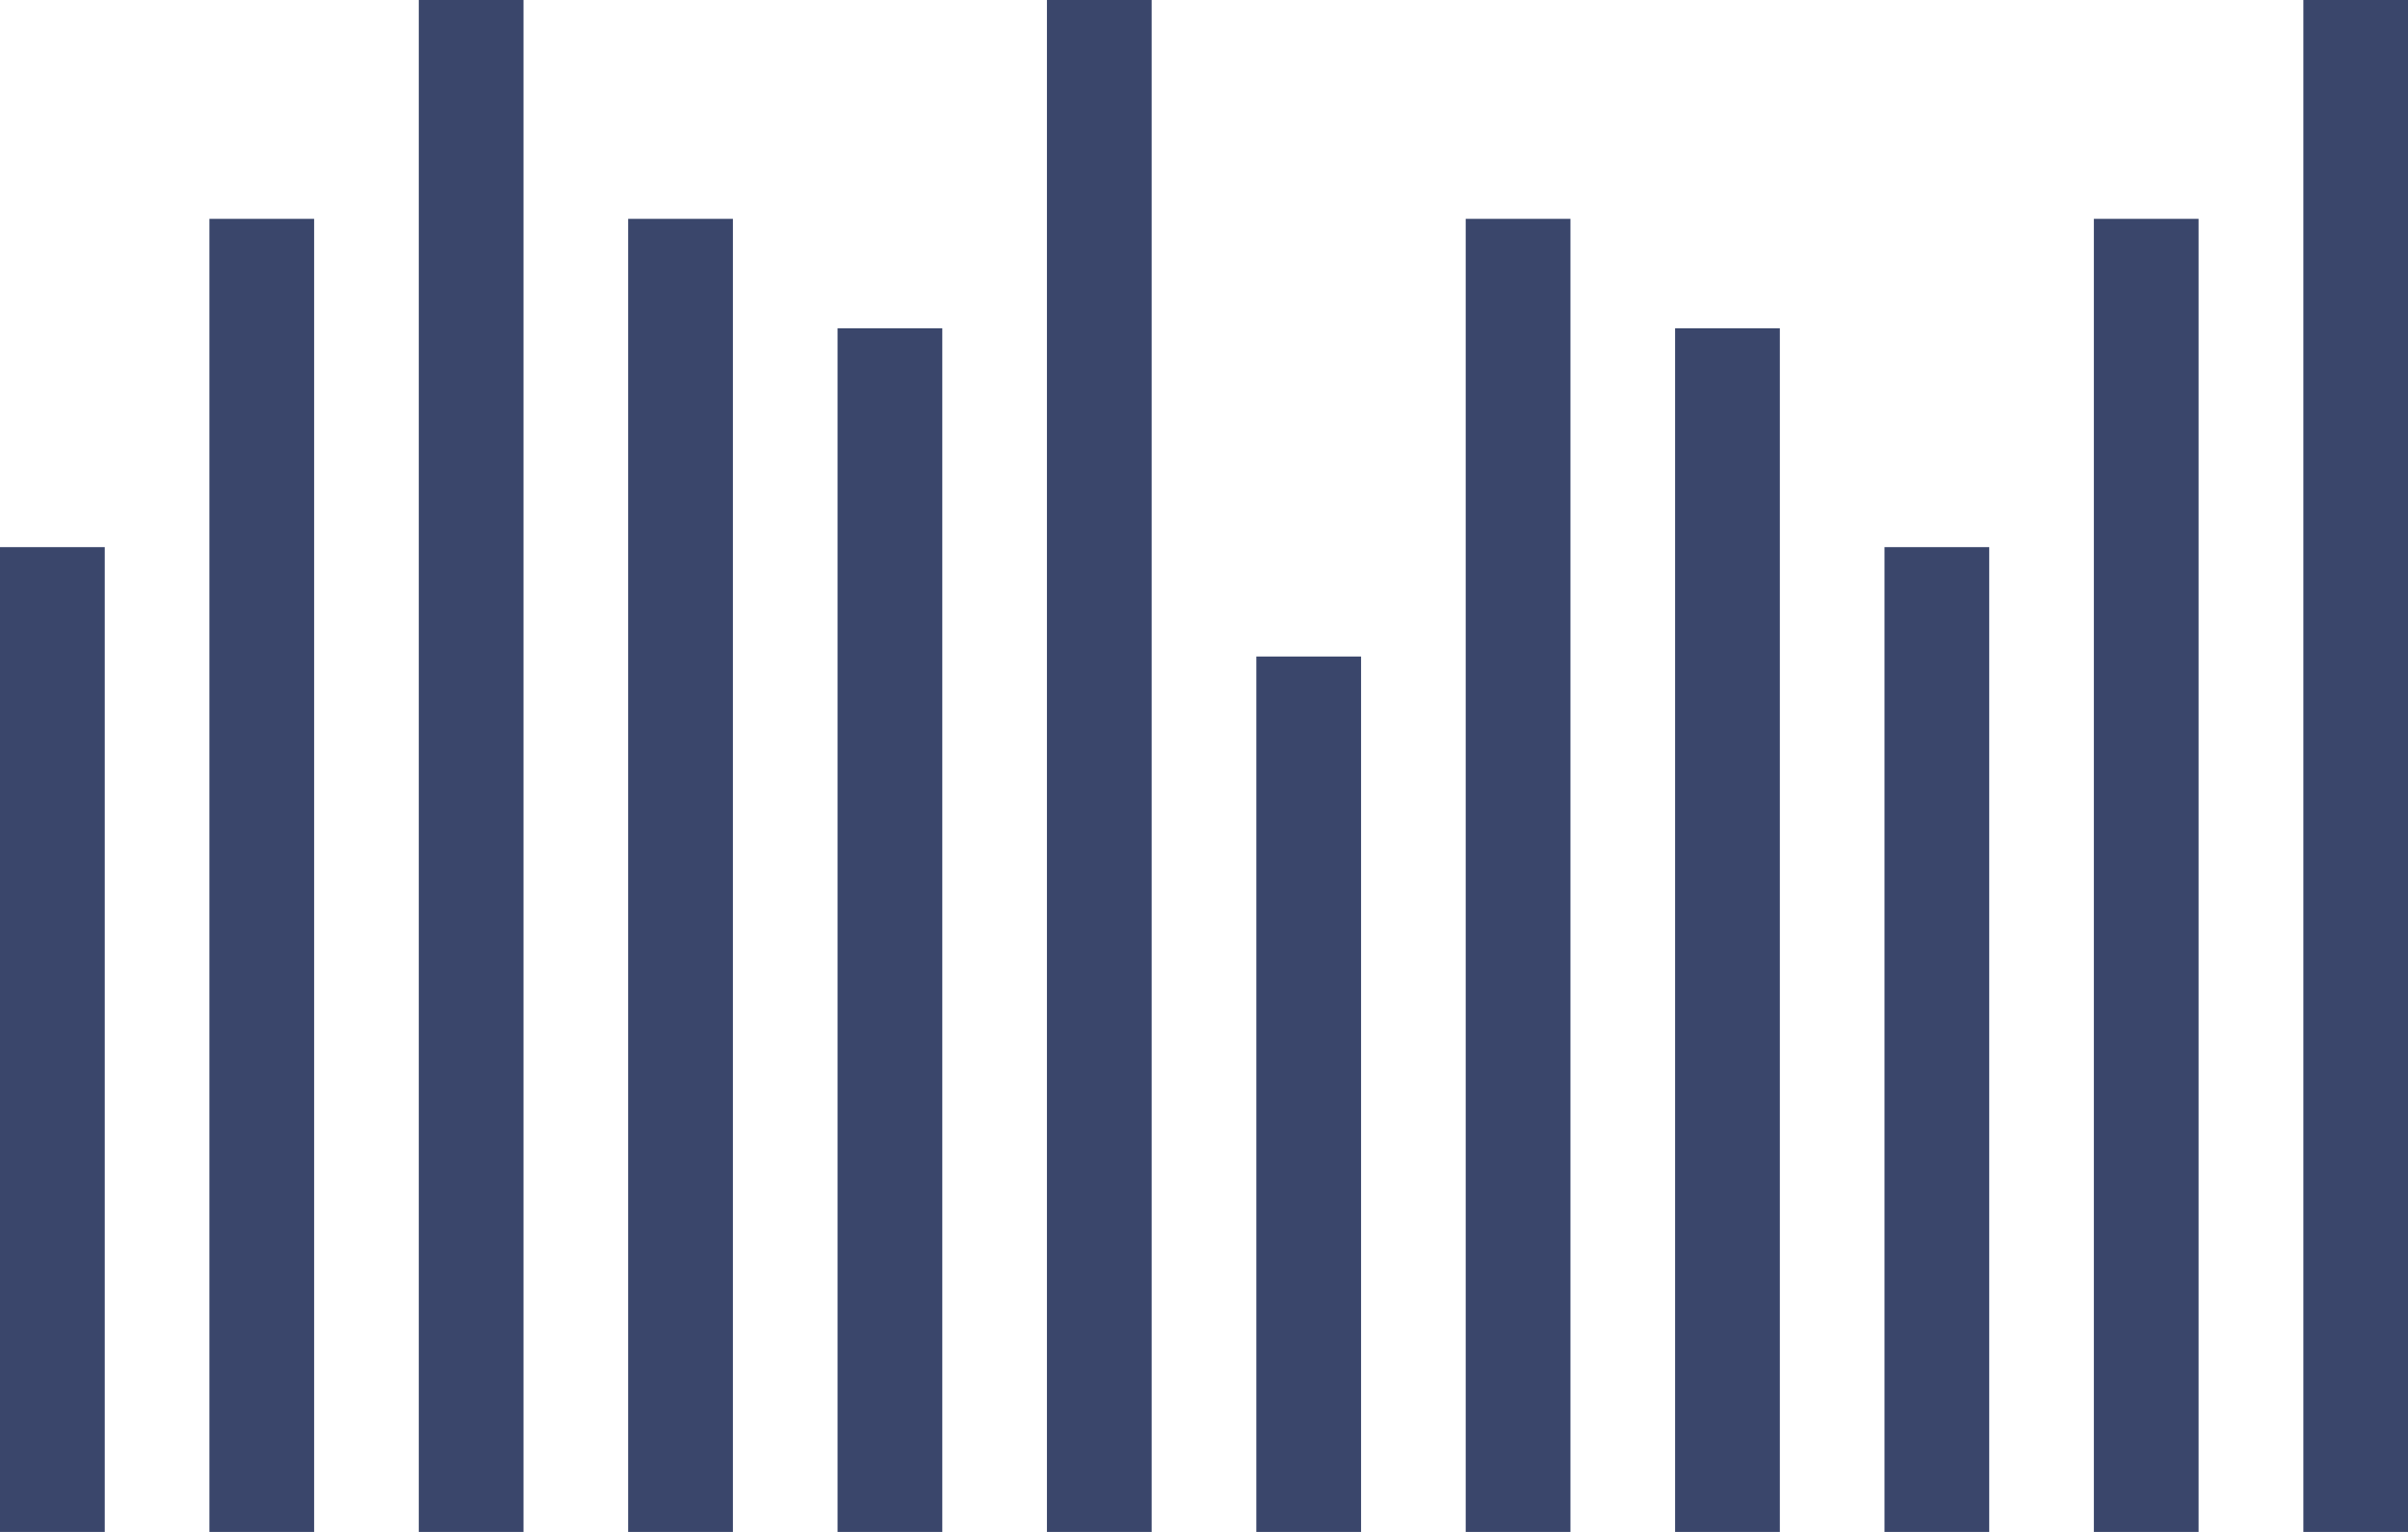 <svg width="22" height="14" viewBox="0 0 22 14" fill="none" xmlns="http://www.w3.org/2000/svg">
<path d="M0 5H0.957V14H0V5Z" fill="#3A466B"/>
<path d="M1.913 2H2.87V14H1.913V2Z" fill="#3A466B"/>
<path d="M3.826 0H4.783V14H3.826V0Z" fill="#3A466B"/>
<path d="M17.217 5H18.174V14H17.217V5Z" fill="#3A466B"/>
<path d="M19.13 2H20.087V14H19.13V2Z" fill="#3A466B"/>
<path d="M21.044 0H22V14H21.044V0Z" fill="#3A466B"/>
<path d="M5.739 2H6.696V14H5.739V2Z" fill="#3A466B"/>
<path d="M7.652 3H8.609V14H7.652V3Z" fill="#3A466B"/>
<path d="M9.565 0H10.522V14H9.565V0Z" fill="#3A466B"/>
<path d="M11.478 6H12.435V14H11.478V6Z" fill="#3A466B"/>
<path d="M13.391 2H14.348V14H13.391V2Z" fill="#3A466B"/>
<path d="M15.304 3H16.261V14H15.304V3Z" fill="#3A466B"/>
</svg>

